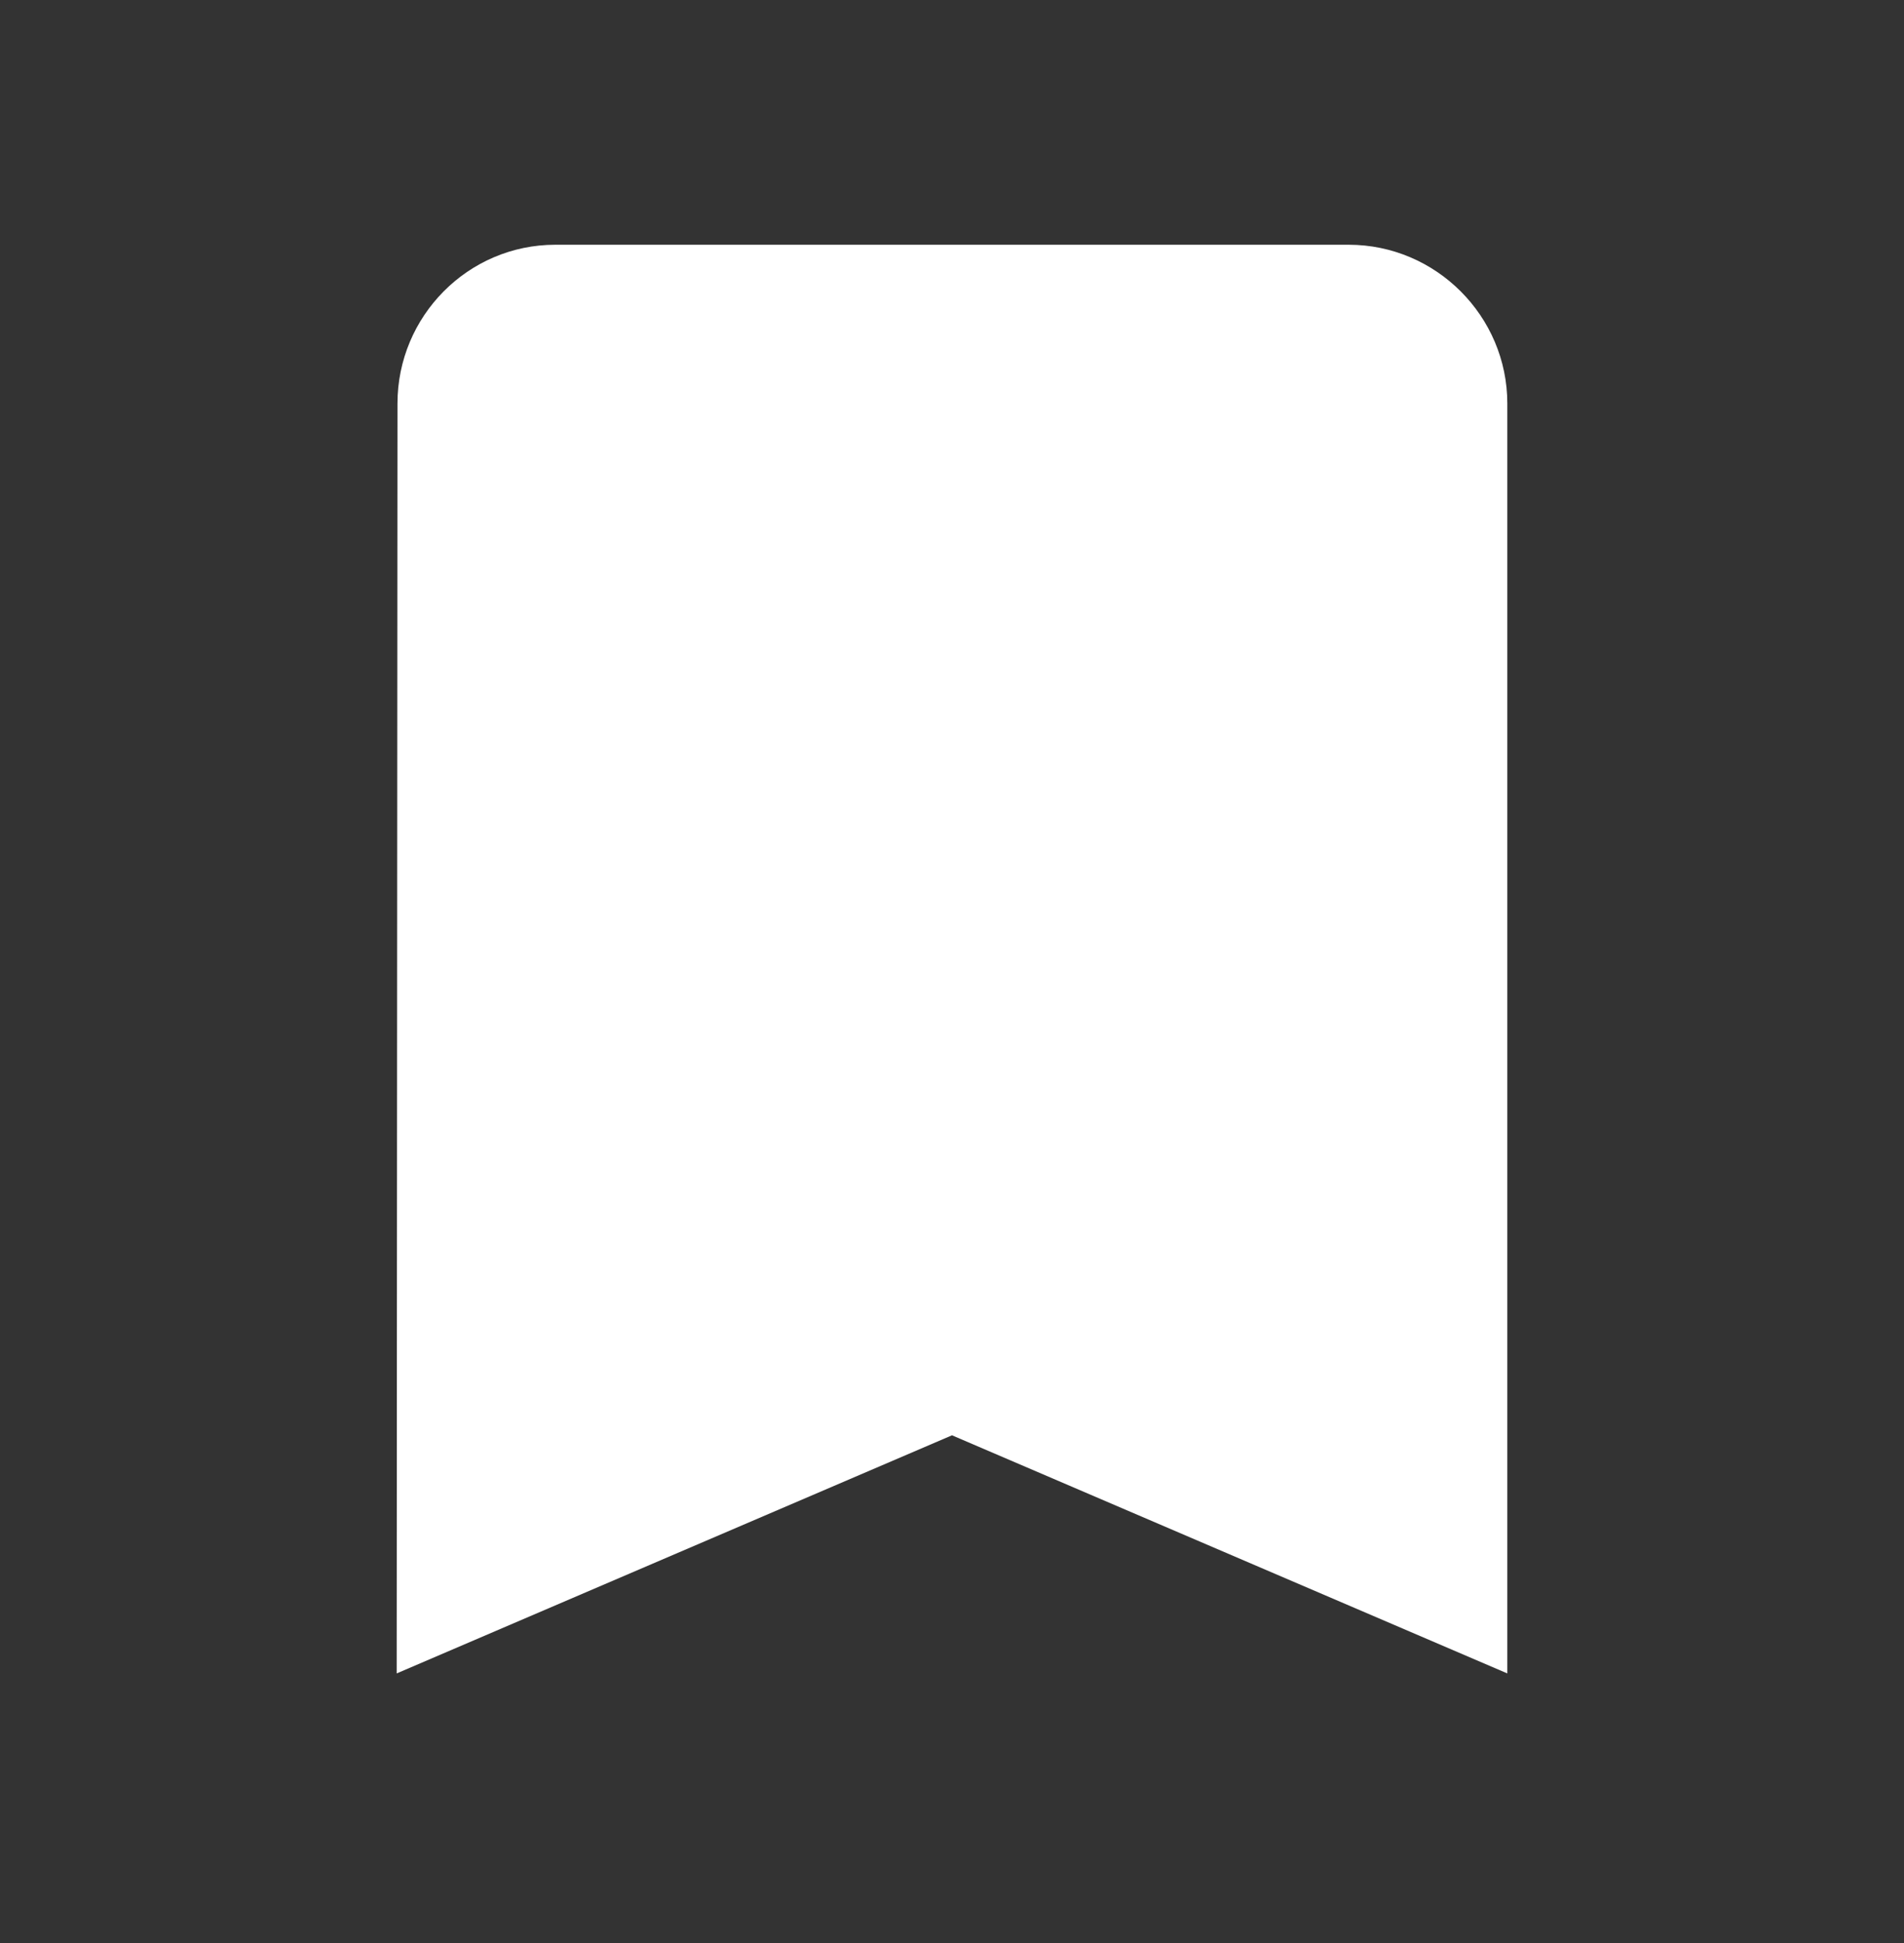 <svg width="50" height="51" viewBox="0 0 50 51" fill="none" xmlns="http://www.w3.org/2000/svg">
<rect x="0" y="0" width="50" height="51" fill="#333333" stroke="none"/>
<g clip-path="url(#clip0_37_321)">
<path d="M35.417 6.424H14.583C12.292 6.424 10.438 8.299 10.438 10.591L10.417 43.924L25 37.674L39.583 43.924V10.591C39.583 8.299 37.708 6.424 35.417 6.424Z" fill="white"/>
</g>
<defs>
<clipPath id="clip0_37_321">
<rect width="50" height="50" fill="white" transform="translate(0 0.174)"/>
</clipPath>
</defs>
</svg>

